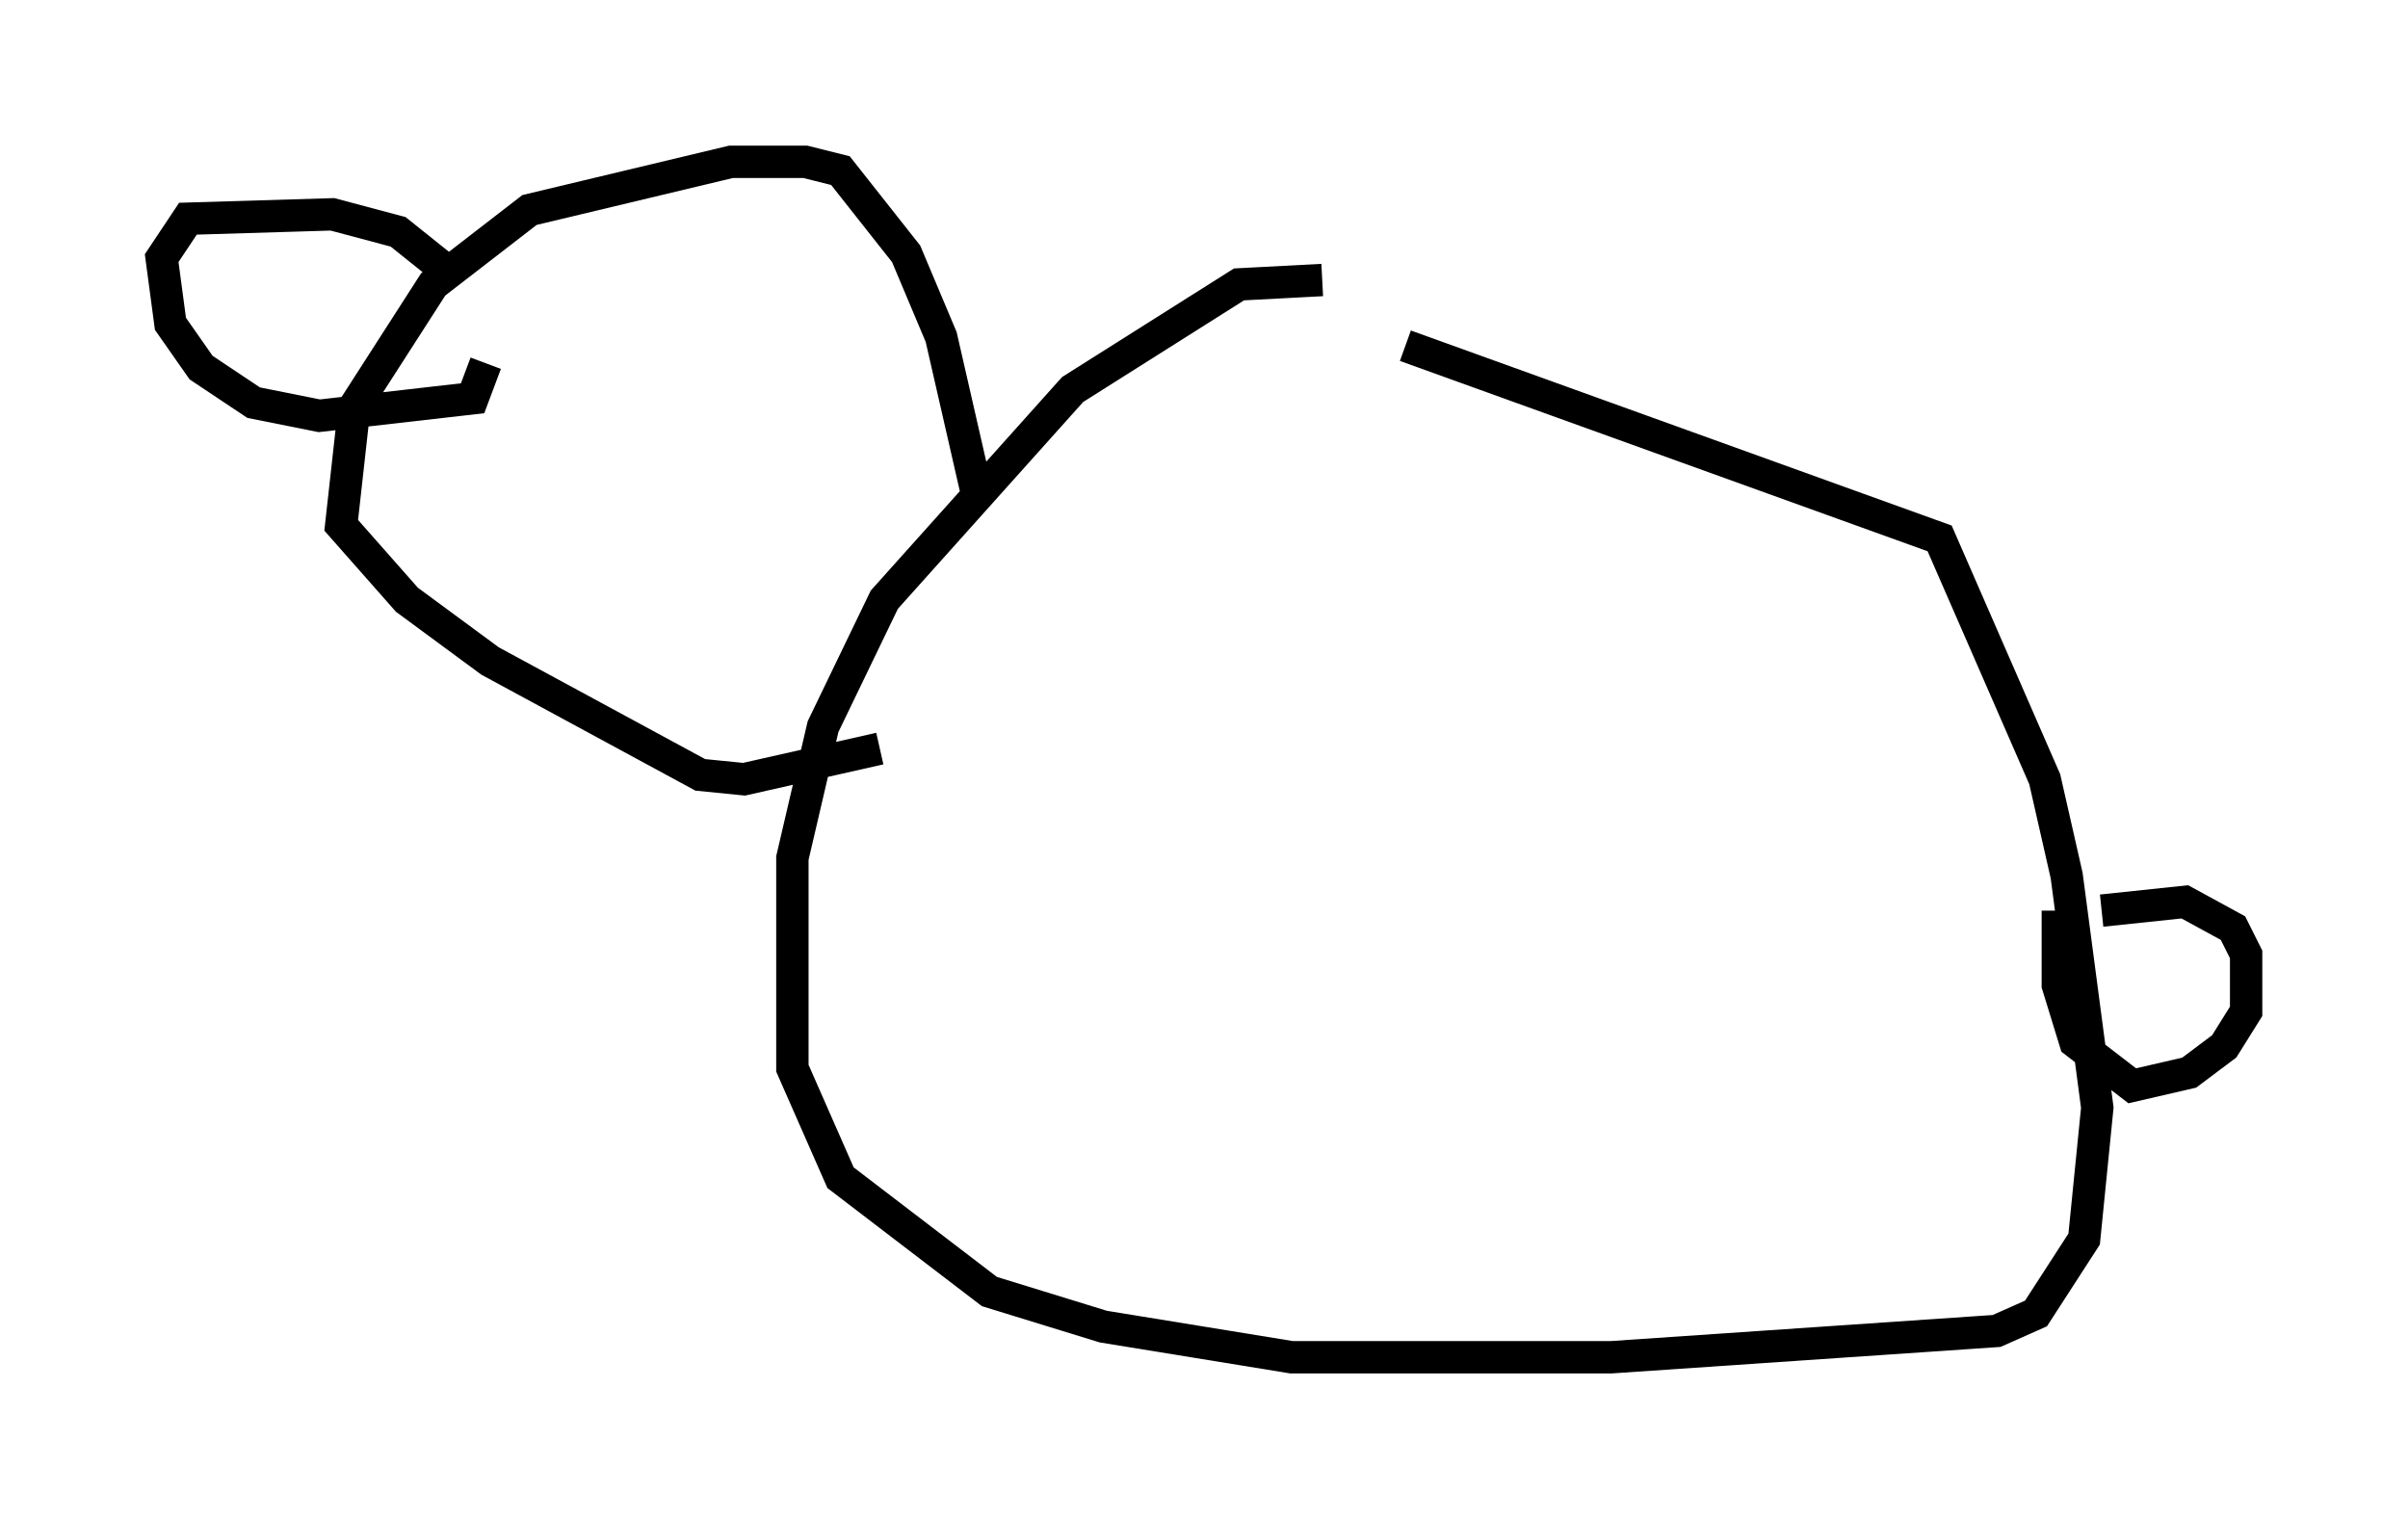 <?xml version="1.0" encoding="utf-8" ?>
<svg baseProfile="full" height="46.941" version="1.1" width="74.411" xmlns="http://www.w3.org/2000/svg" xmlns:ev="http://www.w3.org/2001/xml-events" xmlns:xlink="http://www.w3.org/1999/xlink"><defs /><rect fill="white" height="46.941" width="74.411" x="0" y="0" /><path d="M43.971, 9.736 m-3.112, -1.083 l-2.571, 0.135 -5.142, 3.248 l-5.819, 6.495 -1.894, 3.924 l-0.947, 4.059 0.0, 6.495 l1.488, 3.383 4.601, 3.518 l3.518, 1.083 5.819, 0.947 l9.878, 0.0 11.908, -0.812 l1.218, -0.541 1.488, -2.3 l0.406, -4.059 -0.947, -7.172 l-0.677, -2.977 -3.248, -7.442 l-16.509, -5.954 m21.515, 17.456 l2.571, -0.271 1.488, 0.812 l0.406, 0.812 0.0, 1.759 l-0.677, 1.083 -1.083, 0.812 l-1.759, 0.406 -1.759, -1.353 l-0.541, -1.759 0.0, -2.3 m-33.423, -12.99 l-1.083, -4.736 -1.083, -2.571 l-2.03, -2.571 -1.083, -0.271 l-2.3, 0.0 -6.225, 1.488 l-2.977, 2.3 -2.436, 3.789 l-0.406, 3.654 2.03, 2.3 l2.571, 1.894 6.495, 3.518 l1.353, 0.135 4.195, -0.947 m-13.532, -14.885 l-1.353, -1.083 -2.03, -0.541 l-4.465, 0.135 -0.812, 1.218 l0.271, 2.03 0.947, 1.353 l1.624, 1.083 2.03, 0.406 l4.736, -0.541 0.406, -1.083 " fill="none" stroke="black" stroke-width="1" /></svg>